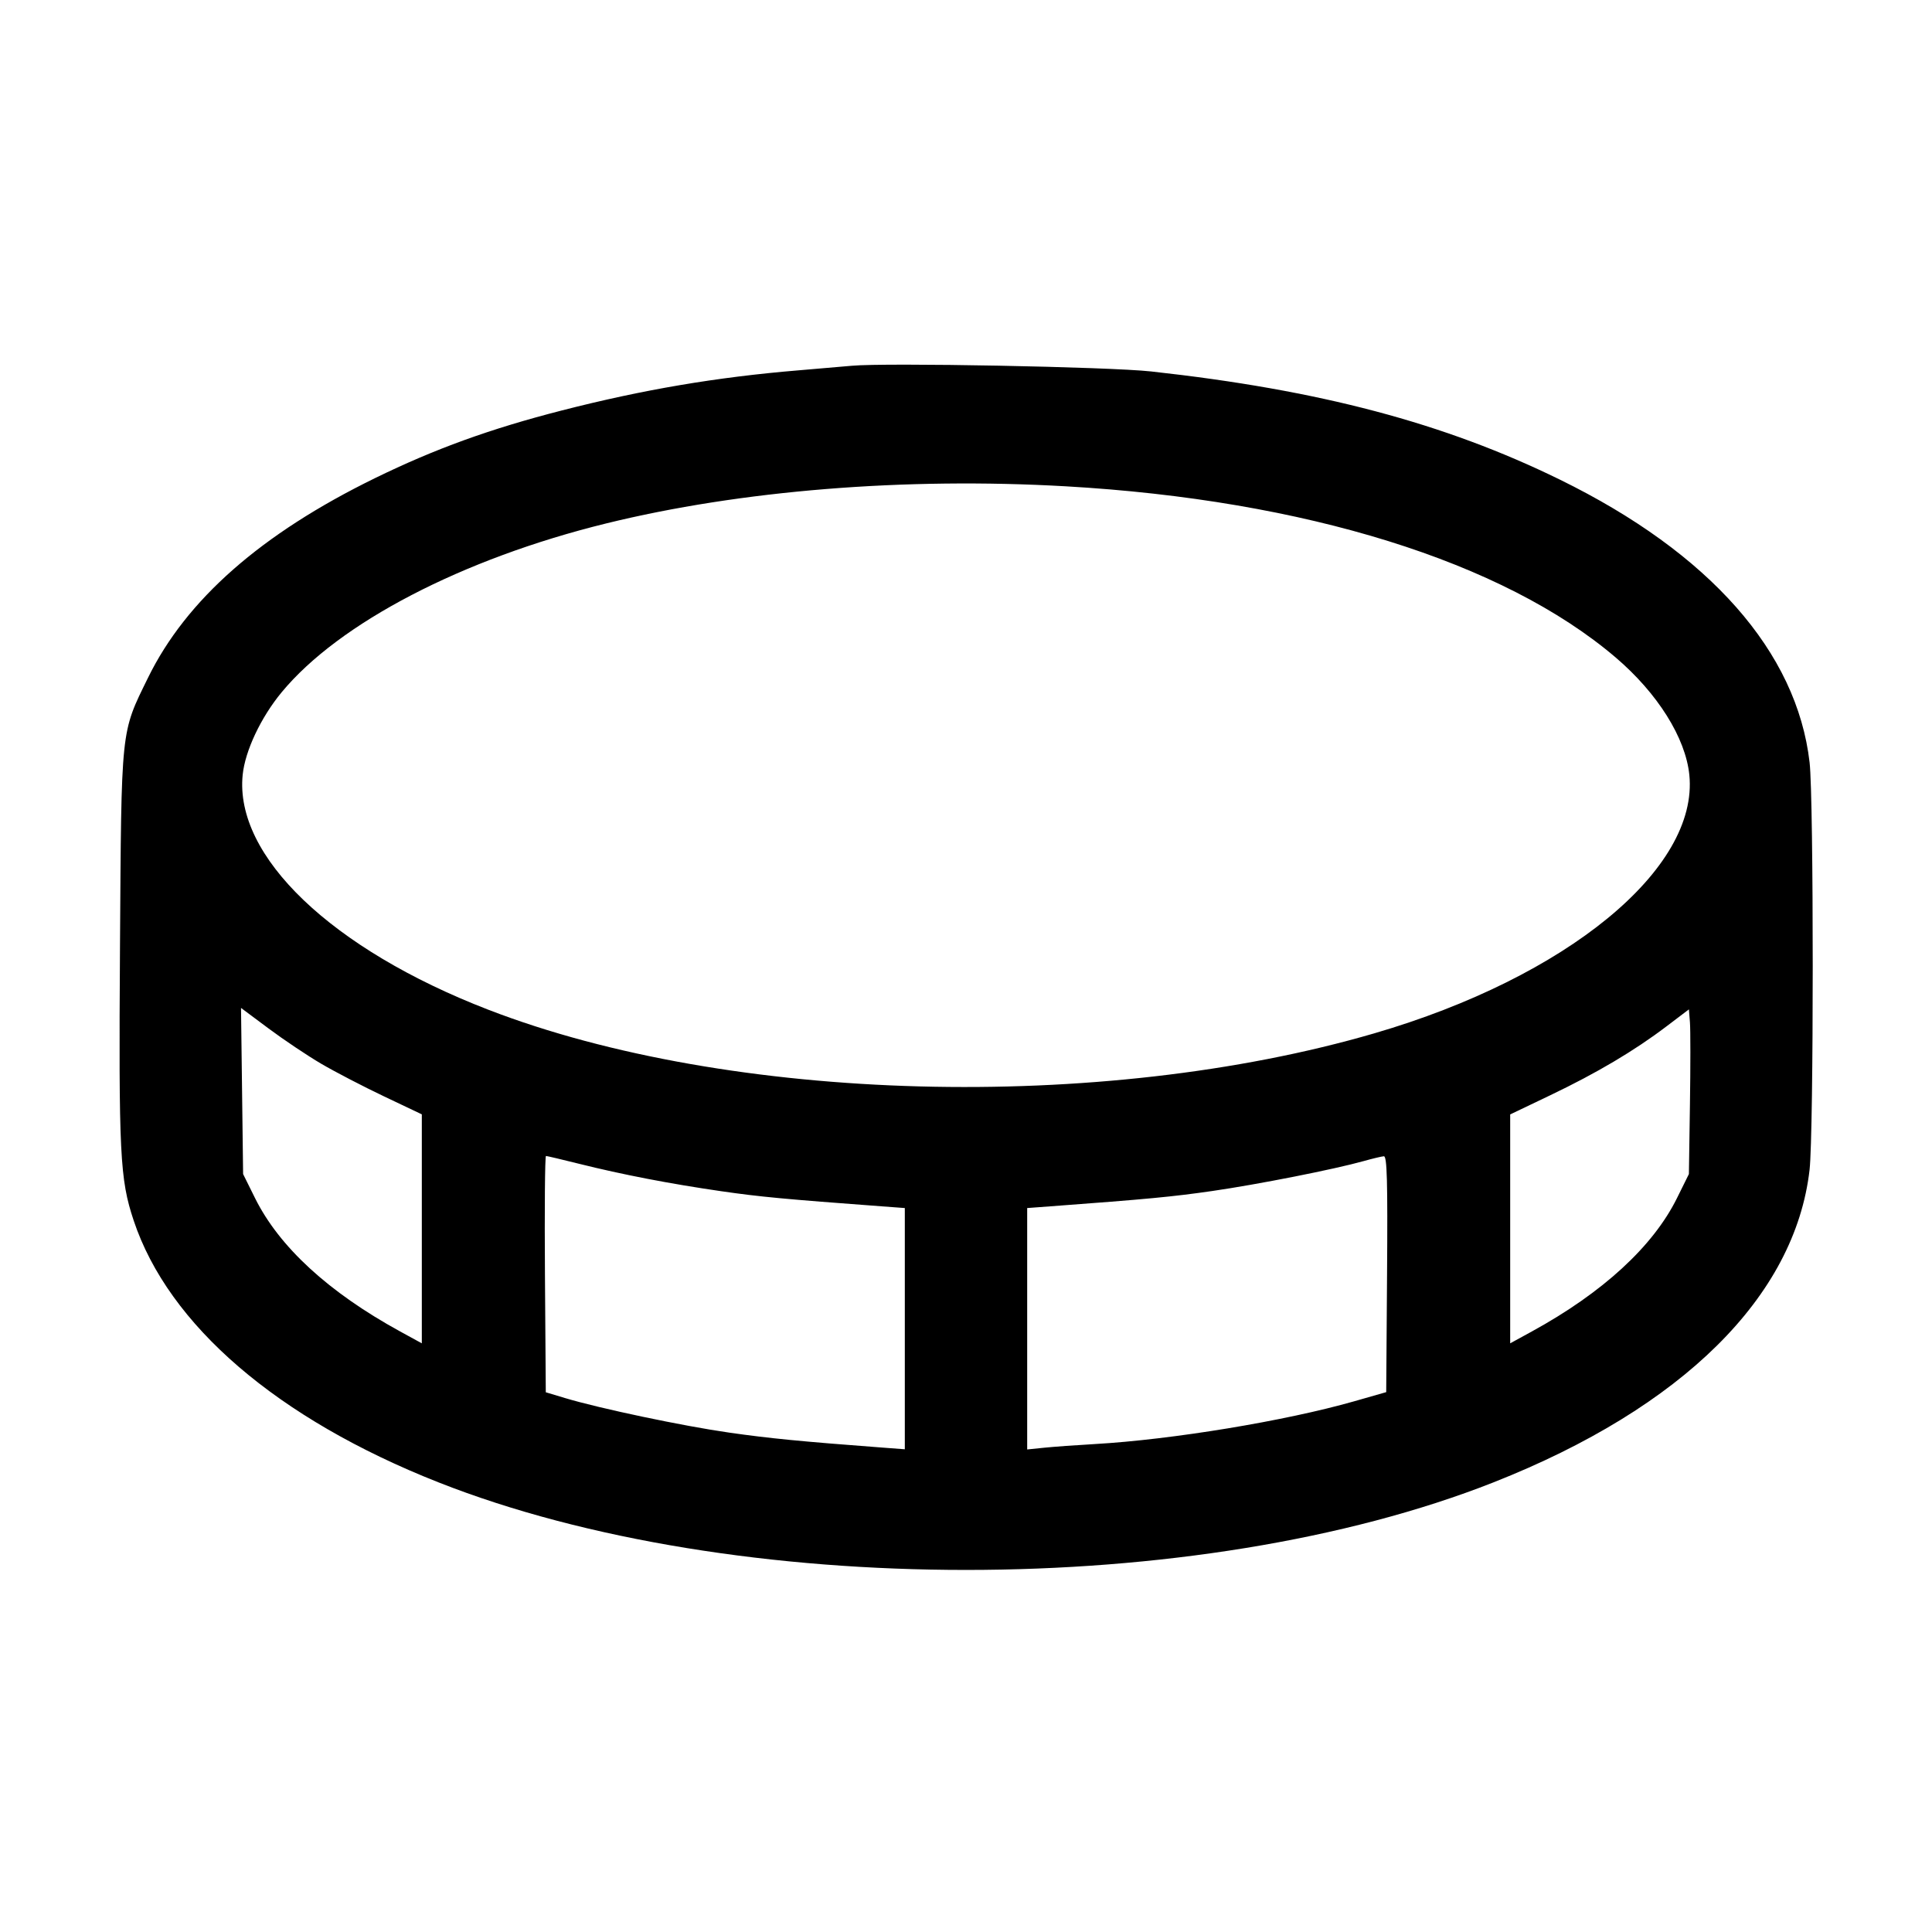 <svg fill="currentColor" viewBox="0 0 256 256" xmlns="http://www.w3.org/2000/svg"><path d="M112.853 48.467 C 111.915 48.556,108.747 48.828,105.813 49.071 C 94.941 49.975,85.227 51.622,74.419 54.394 C 64.956 56.821,57.629 59.475,49.707 63.347 C 34.608 70.727,24.680 79.457,19.609 89.813 C 15.978 97.226,16.088 96.176,15.899 125.377 C 15.721 152.943,15.885 156.236,17.710 161.716 C 22.330 175.590,36.763 187.994,58.077 196.410 C 97.299 211.896,158.701 211.896,197.923 196.410 C 222.940 186.532,237.855 171.777,239.777 155.004 C 240.333 150.147,240.337 105.888,239.782 101.040 C 238.103 86.388,226.539 73.282,206.720 63.566 C 191.384 56.048,174.859 51.673,152.533 49.219 C 146.933 48.604,117.350 48.043,112.853 48.467 M141.227 64.439 C 172.923 66.250,199.203 74.430,214.078 87.114 C 219.641 91.858,223.346 97.759,223.845 102.673 C 225.112 115.130,207.603 129.494,182.093 136.925 C 145.870 147.477,96.710 146.164,64.692 133.789 C 43.926 125.763,31.058 113.458,32.155 102.673 C 32.479 99.481,34.563 95.066,37.317 91.733 C 44.908 82.549,61.249 74.045,80.308 69.360 C 98.132 64.978,119.895 63.220,141.227 64.439 M42.570 140.957 C 44.392 142.025,48.136 143.970,50.888 145.278 L 55.893 147.657 55.893 162.828 L 55.893 177.998 53.013 176.421 C 43.541 171.234,36.993 165.213,33.787 158.744 L 32.213 155.568 32.075 144.562 L 31.936 133.557 35.596 136.285 C 37.609 137.786,40.747 139.888,42.570 140.957 M223.926 146.371 L 223.787 155.568 222.208 158.759 C 219.049 165.148,212.377 171.279,202.987 176.421 L 200.107 177.998 200.107 162.833 L 200.107 147.668 205.435 145.119 C 211.587 142.176,216.557 139.231,220.800 136.013 L 223.787 133.748 223.926 135.461 C 224.002 136.403,224.002 141.312,223.926 146.371 M76.723 154.206 C 82.446 155.637,88.788 156.860,95.573 157.843 C 100.659 158.580,103.890 158.884,116.800 159.843 L 119.893 160.073 119.893 176.054 L 119.893 192.036 116.800 191.803 C 106.148 191.001,101.956 190.591,96.640 189.832 C 90.527 188.960,79.458 186.630,74.880 185.253 L 72.320 184.483 72.208 168.828 C 72.147 160.218,72.208 153.173,72.344 153.173 C 72.480 153.173,74.451 153.638,76.723 154.206 M183.792 168.819 L 183.680 184.465 179.448 185.675 C 170.323 188.282,155.294 190.761,145.067 191.345 C 142.603 191.485,139.579 191.704,138.347 191.831 L 136.107 192.061 136.107 176.067 L 136.107 160.073 139.200 159.843 C 152.070 158.887,155.366 158.575,160.640 157.813 C 166.714 156.934,176.824 154.936,180.693 153.849 C 181.867 153.519,183.069 153.232,183.365 153.211 C 183.792 153.181,183.881 156.431,183.792 168.819 " stroke="none" fill-rule="evenodd"></path></svg>